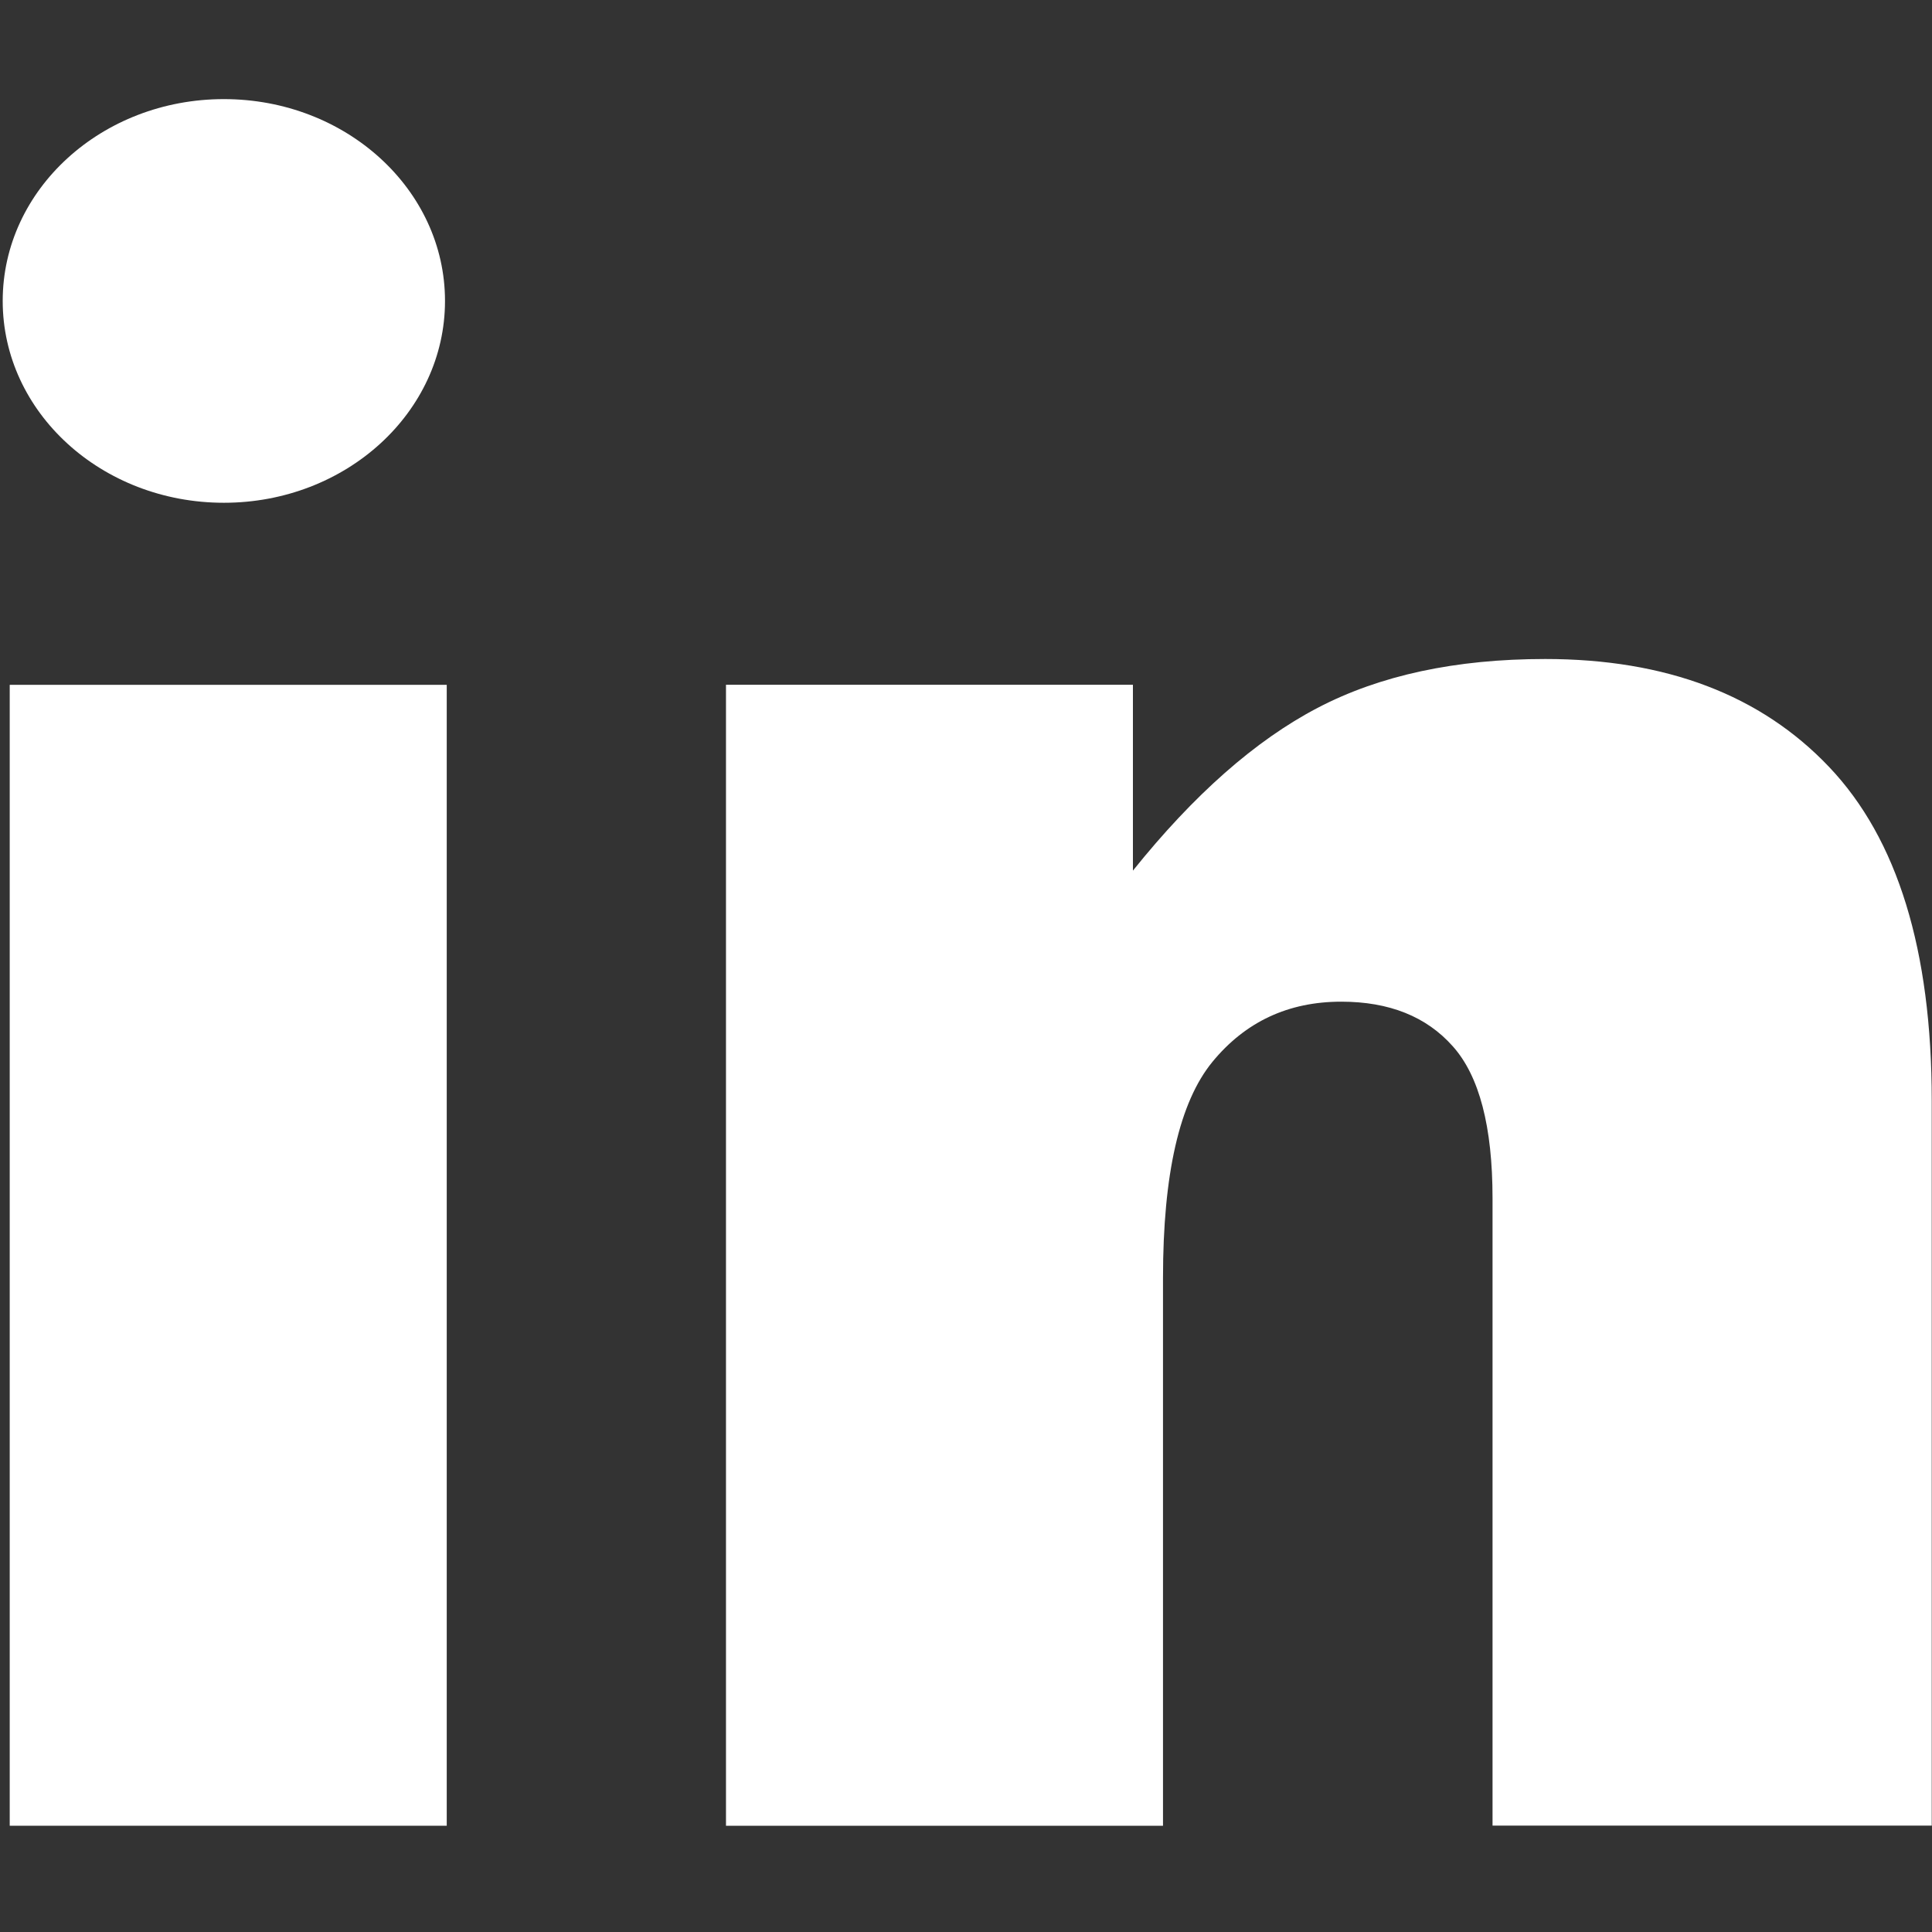 <svg xmlns="http://www.w3.org/2000/svg" width="30" height="30" viewBox="0 0 30 30"><rect x="0" y="0" width="30" height="30" fill="#333333" stroke="none"/><g fill="#FFF"><path d="M.151 10.634h6.786V28.35H.151z"/><ellipse cx="3.476" cy="4.673" rx="3.434" ry="3.134"/><path d="M23.994 10.233c-1.391 0-2.567.253-3.535.759-.967.506-1.922 1.349-2.867 2.527v-2.886h-6.319V28.35h6.786v-8.508c0-1.612.256-2.729.767-3.353.512-.623 1.178-.935 2.001-.935.745 0 1.322.231 1.732.693.412.461.617 1.248.617 2.36v9.741h6.82V17.09c0-2.335-.531-4.062-1.593-5.18-1.061-1.118-2.532-1.677-4.409-1.677z"/></g></svg>